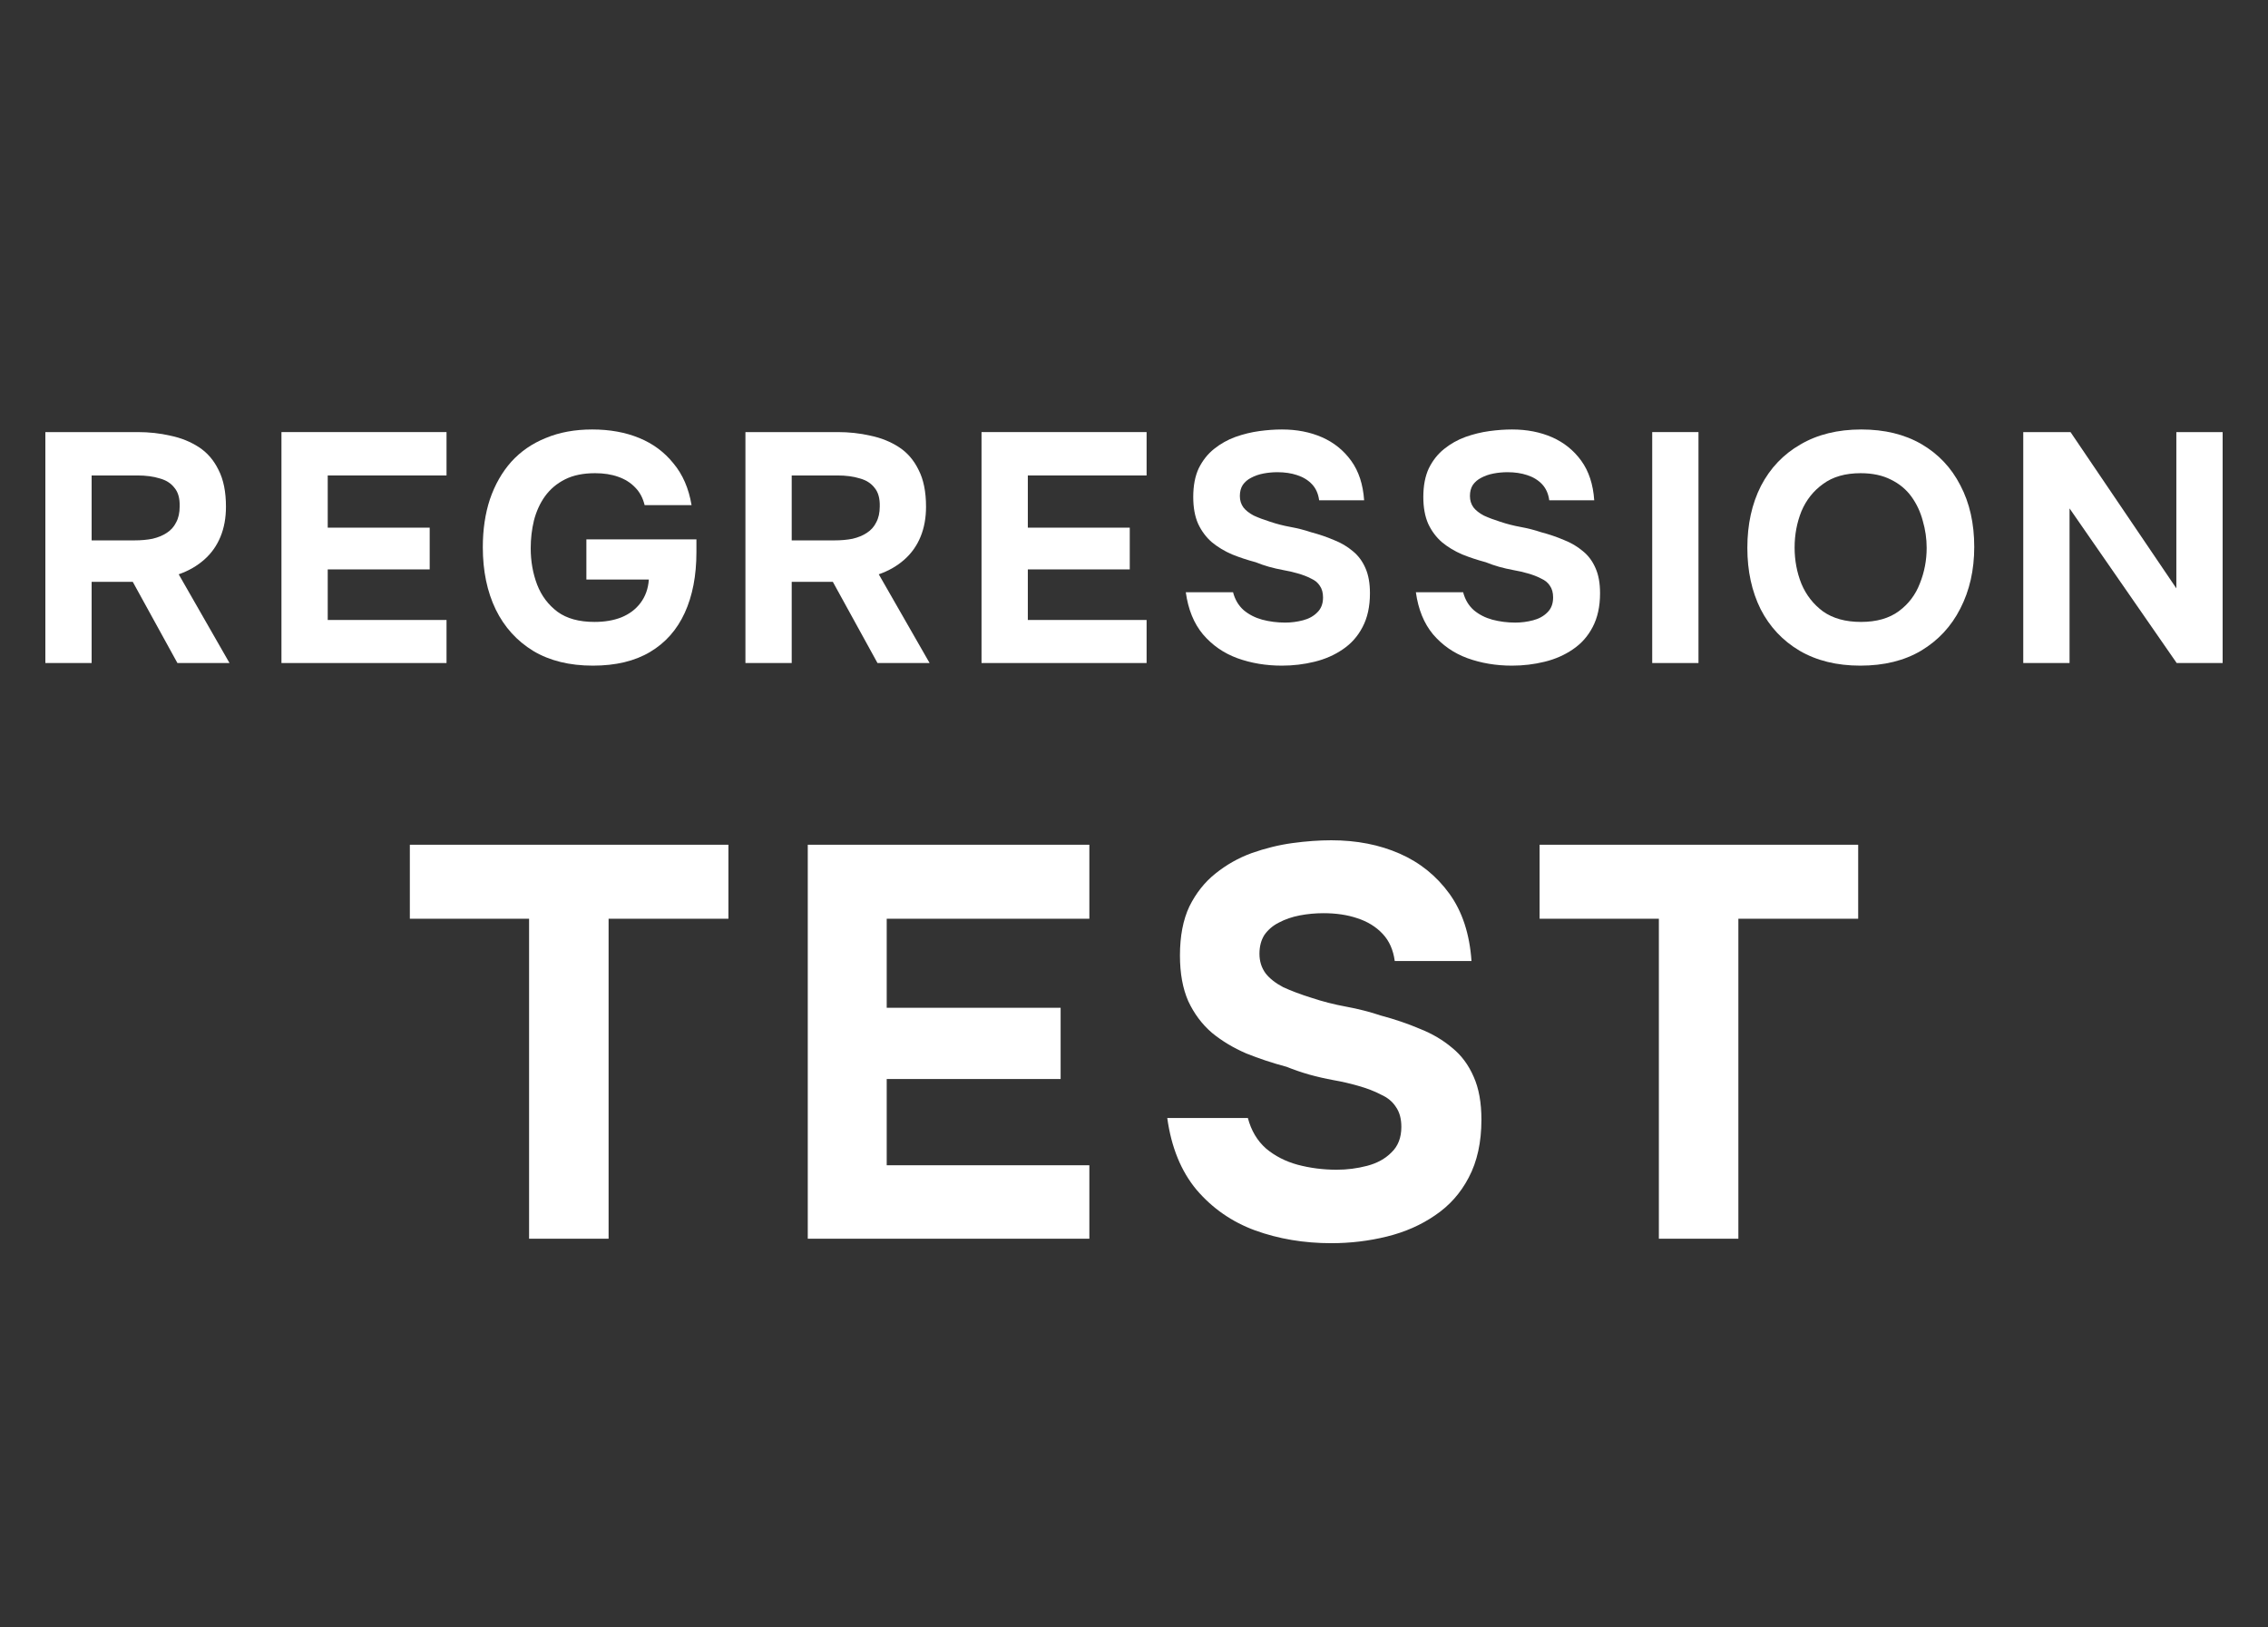 <svg width="92" height="66" viewBox="0 0 92 66" fill="none" xmlns="http://www.w3.org/2000/svg">
<rect x="0" y="0" width="92" height="66" fill="#333333" stroke="none"/>
<path d="M1.84 26.889V17.523H5.582C6.046 17.523 6.488 17.571 6.908 17.668C7.337 17.756 7.722 17.911 8.063 18.131C8.404 18.352 8.671 18.66 8.864 19.057C9.065 19.445 9.166 19.944 9.166 20.552C9.166 21.002 9.092 21.408 8.943 21.769C8.794 22.131 8.575 22.44 8.286 22.695C7.997 22.951 7.652 23.15 7.249 23.291L9.31 26.889H7.197L5.385 23.595H3.717V26.889H1.84ZM3.717 21.915H5.45C5.722 21.915 5.967 21.893 6.186 21.849C6.413 21.796 6.606 21.716 6.763 21.611C6.93 21.505 7.057 21.364 7.144 21.187C7.24 21.011 7.288 20.795 7.288 20.539C7.297 20.213 7.227 19.961 7.078 19.785C6.938 19.6 6.737 19.472 6.474 19.401C6.221 19.322 5.919 19.282 5.569 19.282H3.717V21.915Z" fill="white"/>
<path d="M11.417 26.889V17.523H18.113V19.282H13.294V21.399H17.43V23.092H13.294V25.143H18.113V26.889H11.417Z" fill="white"/>
<path d="M24.049 26.995C23.103 26.995 22.298 26.797 21.633 26.4C20.968 25.994 20.46 25.434 20.11 24.72C19.76 23.996 19.585 23.154 19.585 22.193C19.585 21.478 19.681 20.83 19.873 20.248C20.075 19.657 20.364 19.15 20.74 18.727C21.125 18.303 21.593 17.981 22.145 17.761C22.696 17.531 23.322 17.417 24.022 17.417C24.731 17.417 25.366 17.531 25.926 17.761C26.486 17.99 26.95 18.334 27.318 18.793C27.694 19.242 27.939 19.807 28.053 20.486H26.149C26.079 20.195 25.952 19.957 25.768 19.772C25.585 19.578 25.353 19.432 25.073 19.335C24.801 19.238 24.491 19.19 24.14 19.19C23.659 19.19 23.252 19.273 22.919 19.441C22.587 19.608 22.316 19.838 22.105 20.129C21.904 20.411 21.755 20.737 21.659 21.108C21.572 21.47 21.528 21.844 21.528 22.232C21.528 22.762 21.615 23.256 21.79 23.714C21.965 24.164 22.241 24.53 22.617 24.812C22.994 25.086 23.493 25.222 24.114 25.222C24.526 25.222 24.889 25.161 25.204 25.037C25.528 24.905 25.786 24.711 25.979 24.455C26.18 24.19 26.294 23.873 26.32 23.503H23.786V21.875H28.25V22.391C28.25 23.344 28.092 24.164 27.777 24.852C27.462 25.54 26.994 26.069 26.372 26.439C25.751 26.81 24.976 26.995 24.049 26.995Z" fill="white"/>
<path d="M30.238 26.889V17.523H33.98C34.444 17.523 34.886 17.571 35.306 17.668C35.735 17.756 36.12 17.911 36.461 18.131C36.803 18.352 37.069 18.66 37.262 19.057C37.463 19.445 37.564 19.944 37.564 20.552C37.564 21.002 37.49 21.408 37.341 21.769C37.192 22.131 36.973 22.44 36.684 22.695C36.396 22.951 36.05 23.15 35.647 23.291L37.709 26.889H35.595L33.783 23.595H32.115V26.889H30.238ZM32.115 21.915H33.849C34.12 21.915 34.365 21.893 34.584 21.849C34.811 21.796 35.004 21.716 35.161 21.611C35.328 21.505 35.455 21.364 35.542 21.187C35.638 21.011 35.687 20.795 35.687 20.539C35.695 20.213 35.625 19.961 35.477 19.785C35.337 19.6 35.135 19.472 34.873 19.401C34.619 19.322 34.317 19.282 33.967 19.282H32.115V21.915Z" fill="white"/>
<path d="M39.815 26.889V17.523H46.511V19.282H41.693V21.399H45.828V23.092H41.693V25.143H46.511V26.889H39.815Z" fill="white"/>
<path d="M52 26.995C51.353 26.995 50.749 26.894 50.188 26.691C49.637 26.488 49.173 26.166 48.797 25.725C48.429 25.284 48.197 24.715 48.101 24.018H50.018C50.096 24.318 50.241 24.561 50.451 24.746C50.661 24.922 50.91 25.05 51.199 25.13C51.497 25.209 51.808 25.249 52.132 25.249C52.377 25.249 52.617 25.218 52.854 25.156C53.09 25.095 53.283 24.989 53.431 24.839C53.589 24.689 53.668 24.486 53.668 24.23C53.668 24.036 53.624 23.877 53.536 23.754C53.458 23.63 53.339 23.533 53.182 23.463C53.033 23.383 52.849 23.313 52.63 23.251C52.447 23.198 52.254 23.154 52.053 23.119C51.86 23.084 51.668 23.039 51.475 22.986C51.291 22.934 51.112 22.872 50.937 22.801C50.604 22.713 50.285 22.607 49.978 22.484C49.672 22.352 49.401 22.188 49.164 21.994C48.928 21.791 48.74 21.54 48.6 21.24C48.468 20.94 48.403 20.579 48.403 20.155C48.403 19.697 48.477 19.309 48.626 18.991C48.784 18.674 48.989 18.413 49.243 18.21C49.506 17.999 49.795 17.836 50.11 17.721C50.434 17.606 50.757 17.527 51.081 17.483C51.405 17.439 51.711 17.417 52 17.417C52.604 17.417 53.147 17.523 53.628 17.734C54.11 17.946 54.504 18.264 54.81 18.687C55.116 19.11 55.291 19.644 55.335 20.288H53.51C53.475 20.023 53.379 19.807 53.221 19.639C53.064 19.472 52.862 19.348 52.617 19.269C52.381 19.19 52.114 19.15 51.816 19.15C51.624 19.15 51.436 19.168 51.252 19.203C51.068 19.238 50.902 19.295 50.753 19.375C50.613 19.445 50.499 19.542 50.412 19.666C50.333 19.789 50.294 19.939 50.294 20.116C50.294 20.292 50.342 20.446 50.438 20.579C50.534 20.702 50.674 20.812 50.858 20.909C51.051 20.998 51.274 21.081 51.528 21.161C51.79 21.249 52.066 21.32 52.355 21.372C52.644 21.425 52.919 21.496 53.182 21.584C53.514 21.672 53.825 21.778 54.114 21.902C54.403 22.016 54.657 22.166 54.876 22.352C55.094 22.528 55.265 22.757 55.388 23.039C55.51 23.313 55.571 23.652 55.571 24.058C55.571 24.596 55.471 25.055 55.269 25.434C55.077 25.805 54.81 26.104 54.469 26.334C54.136 26.563 53.755 26.731 53.326 26.836C52.897 26.942 52.455 26.995 52 26.995Z" fill="white"/>
<path d="M61.334 26.995C60.686 26.995 60.082 26.894 59.522 26.691C58.971 26.488 58.507 26.166 58.13 25.725C57.763 25.284 57.531 24.715 57.434 24.018H59.351C59.43 24.318 59.575 24.561 59.785 24.746C59.995 24.922 60.244 25.05 60.533 25.13C60.831 25.209 61.141 25.249 61.465 25.249C61.71 25.249 61.951 25.218 62.187 25.156C62.423 25.095 62.616 24.989 62.765 24.839C62.922 24.689 63.001 24.486 63.001 24.23C63.001 24.036 62.958 23.877 62.87 23.754C62.791 23.63 62.673 23.533 62.515 23.463C62.367 23.383 62.183 23.313 61.964 23.251C61.78 23.198 61.588 23.154 61.386 23.119C61.194 23.084 61.001 23.039 60.809 22.986C60.625 22.934 60.445 22.872 60.27 22.801C59.938 22.713 59.618 22.607 59.312 22.484C59.006 22.352 58.734 22.188 58.498 21.994C58.262 21.791 58.073 21.54 57.933 21.24C57.802 20.94 57.736 20.579 57.736 20.155C57.736 19.697 57.811 19.309 57.96 18.991C58.117 18.674 58.323 18.413 58.577 18.21C58.839 17.999 59.128 17.836 59.443 17.721C59.767 17.606 60.091 17.527 60.415 17.483C60.739 17.439 61.045 17.417 61.334 17.417C61.938 17.417 62.48 17.523 62.962 17.734C63.443 17.946 63.837 18.264 64.144 18.687C64.45 19.11 64.625 19.644 64.669 20.288H62.844C62.809 20.023 62.712 19.807 62.555 19.639C62.397 19.472 62.196 19.348 61.951 19.269C61.715 19.19 61.448 19.15 61.15 19.15C60.957 19.15 60.769 19.168 60.586 19.203C60.402 19.238 60.235 19.295 60.087 19.375C59.947 19.445 59.833 19.542 59.745 19.666C59.666 19.789 59.627 19.939 59.627 20.116C59.627 20.292 59.675 20.446 59.771 20.579C59.868 20.702 60.008 20.812 60.192 20.909C60.384 20.998 60.607 21.081 60.861 21.161C61.124 21.249 61.4 21.32 61.688 21.372C61.977 21.425 62.253 21.496 62.515 21.584C62.848 21.672 63.159 21.778 63.448 21.902C63.736 22.016 63.99 22.166 64.209 22.352C64.428 22.528 64.599 22.757 64.721 23.039C64.844 23.313 64.905 23.652 64.905 24.058C64.905 24.596 64.804 25.055 64.603 25.434C64.41 25.805 64.144 26.104 63.802 26.334C63.469 26.563 63.089 26.731 62.66 26.836C62.231 26.942 61.789 26.995 61.334 26.995Z" fill="white"/>
<path d="M67.021 26.889V17.523H68.898V26.889H67.021Z" fill="white"/>
<path d="M75.463 26.995C74.508 26.995 73.686 26.792 72.994 26.387C72.311 25.981 71.786 25.421 71.419 24.706C71.06 23.983 70.88 23.154 70.88 22.219C70.88 21.267 71.064 20.429 71.432 19.706C71.808 18.982 72.342 18.422 73.034 18.025C73.725 17.62 74.548 17.417 75.502 17.417C76.447 17.417 77.261 17.615 77.944 18.012C78.627 18.409 79.152 18.965 79.519 19.679C79.896 20.393 80.084 21.227 80.084 22.18C80.084 23.114 79.896 23.948 79.519 24.68C79.152 25.403 78.622 25.972 77.931 26.387C77.248 26.792 76.425 26.995 75.463 26.995ZM75.489 25.222C76.119 25.222 76.631 25.077 77.025 24.786C77.419 24.495 77.703 24.12 77.878 23.661C78.062 23.203 78.154 22.722 78.154 22.219C78.154 21.849 78.102 21.483 77.996 21.121C77.9 20.759 77.747 20.433 77.537 20.142C77.327 19.851 77.051 19.622 76.71 19.454C76.368 19.278 75.957 19.19 75.476 19.19C74.854 19.19 74.347 19.335 73.953 19.626C73.559 19.908 73.266 20.279 73.073 20.737C72.889 21.196 72.797 21.686 72.797 22.206C72.797 22.726 72.889 23.216 73.073 23.674C73.266 24.133 73.559 24.508 73.953 24.799C74.355 25.081 74.867 25.222 75.489 25.222Z" fill="white"/>
<path d="M82.072 26.889V17.523H83.989L88.282 23.86V17.523H90.16V26.889H88.296L83.95 20.618V26.889H82.072Z" fill="white"/>
<path d="M21.462 50.236V37.259H16.625V34.258H29.548V37.259H24.687V50.236H21.462Z" fill="white"/>
<path d="M32.767 50.236V34.258H44.189V37.259H35.969V40.87H43.024V43.759H35.969V47.257H44.189V50.236H32.767Z" fill="white"/>
<path d="M54.001 50.417C52.896 50.417 51.866 50.244 50.91 49.898C49.969 49.552 49.178 49.002 48.536 48.25C47.909 47.498 47.513 46.527 47.349 45.339H50.619C50.753 45.85 51 46.264 51.358 46.58C51.717 46.881 52.142 47.099 52.635 47.235C53.142 47.37 53.672 47.438 54.225 47.438C54.643 47.438 55.054 47.385 55.457 47.28C55.86 47.174 56.188 46.994 56.442 46.738C56.711 46.482 56.845 46.136 56.845 45.7C56.845 45.369 56.771 45.098 56.621 44.887C56.487 44.677 56.285 44.511 56.017 44.391C55.763 44.255 55.449 44.135 55.076 44.03C54.763 43.94 54.434 43.864 54.09 43.804C53.762 43.744 53.434 43.669 53.105 43.578C52.791 43.488 52.485 43.383 52.187 43.263C51.619 43.112 51.074 42.931 50.552 42.721C50.029 42.495 49.566 42.217 49.163 41.886C48.76 41.54 48.439 41.111 48.2 40.599C47.976 40.088 47.864 39.471 47.864 38.749C47.864 37.966 47.991 37.304 48.245 36.763C48.514 36.221 48.865 35.777 49.298 35.431C49.745 35.07 50.238 34.792 50.776 34.596C51.328 34.401 51.881 34.265 52.433 34.19C52.986 34.115 53.508 34.077 54.001 34.077C55.031 34.077 55.957 34.258 56.778 34.619C57.599 34.98 58.271 35.522 58.794 36.244C59.316 36.966 59.615 37.876 59.69 38.974H56.577C56.517 38.523 56.353 38.154 56.084 37.869C55.815 37.583 55.472 37.372 55.054 37.237C54.651 37.101 54.195 37.034 53.687 37.034C53.359 37.034 53.038 37.064 52.724 37.124C52.411 37.184 52.127 37.282 51.873 37.417C51.634 37.538 51.44 37.703 51.291 37.914C51.157 38.124 51.089 38.38 51.089 38.681C51.089 38.982 51.172 39.245 51.336 39.471C51.5 39.682 51.739 39.87 52.052 40.035C52.381 40.186 52.762 40.329 53.195 40.464C53.643 40.614 54.113 40.735 54.606 40.825C55.098 40.915 55.569 41.036 56.017 41.186C56.584 41.337 57.114 41.517 57.607 41.728C58.1 41.923 58.533 42.179 58.906 42.495C59.279 42.796 59.57 43.187 59.779 43.669C59.988 44.135 60.093 44.714 60.093 45.407C60.093 46.324 59.921 47.107 59.578 47.754C59.249 48.386 58.794 48.897 58.212 49.288C57.644 49.679 56.995 49.965 56.263 50.146C55.531 50.327 54.777 50.417 54.001 50.417Z" fill="white"/>
<path d="M67.291 50.236V37.259H62.453V34.258H75.376V37.259H70.516V50.236H67.291Z" fill="white"/>
</svg>
